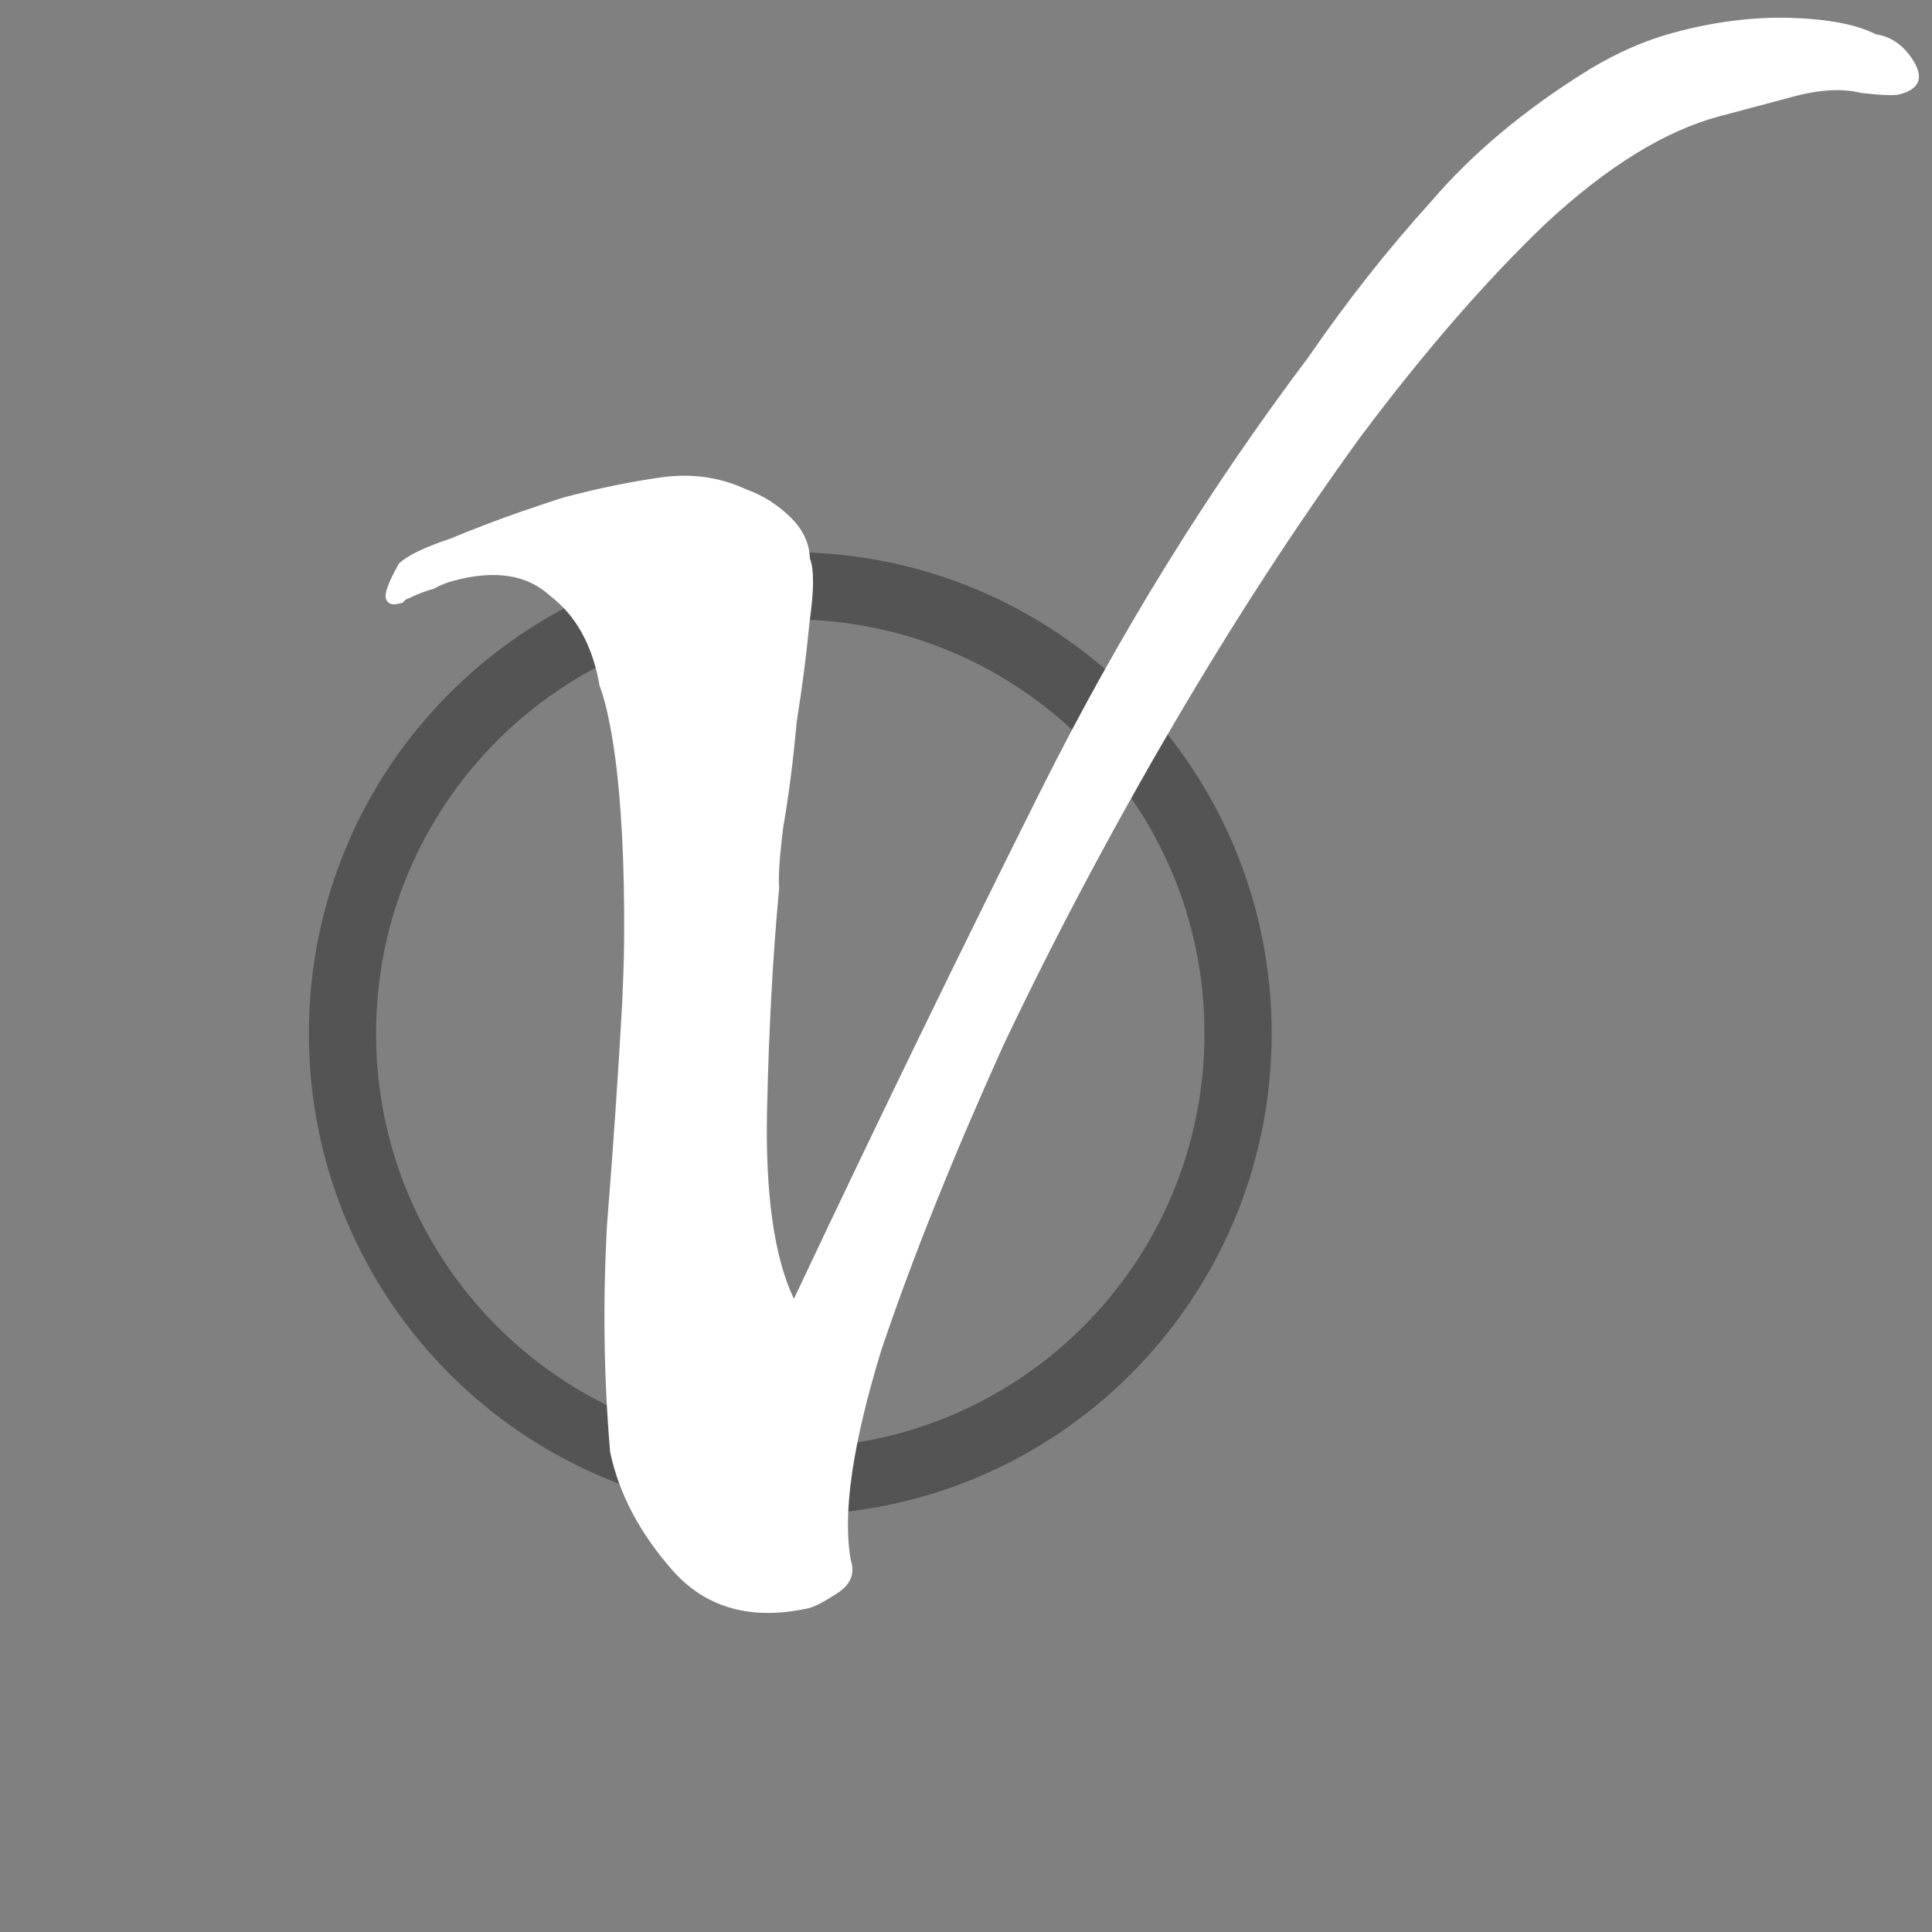 <?xml version="1.0" encoding="UTF-8" standalone="no"?>
<svg
   version="1.2"
   viewBox="0 0 2300 2300"
   width="2300"
   height="2300"
   id="svg223"
   sodipodi:docname="appiconfg.svg"
   inkscape:version="1.2.2 (732a01da63, 2022-12-09)"
   xmlns:inkscape="http://www.inkscape.org/namespaces/inkscape"
   xmlns:sodipodi="http://sodipodi.sourceforge.net/DTD/sodipodi-0.dtd"
   xmlns="http://www.w3.org/2000/svg"
   xmlns:svg="http://www.w3.org/2000/svg"
   xmlns:rdf="http://www.w3.org/1999/02/22-rdf-syntax-ns#"
   xmlns:cc="http://creativecommons.org/ns#"
   xmlns:dc="http://purl.org/dc/elements/1.1/">
  <rect x="0" y="0" width="2300" height="2300" fill="#808080" stroke="none"/>
  <defs
     id="defs227" />
  <sodipodi:namedview
     id="namedview225"
     pagecolor="#000000"
     bordercolor="#000000"
     borderopacity="0.25"
     inkscape:showpageshadow="2"
     inkscape:pageopacity="0"
     inkscape:pagecheckerboard="0"
     inkscape:deskcolor="#d1d1d1"
     showgrid="false"
     inkscape:zoom="0.20725"
     inkscape:cx="-552.47286"
     inkscape:cy="796.13993"
     inkscape:window-width="1920"
     inkscape:window-height="1009"
     inkscape:window-x="-8"
     inkscape:window-y="1042"
     inkscape:window-maximized="1"
     inkscape:current-layer="svg223" />
  <title
     id="title216">Viands_icon_light_on_xpar</title>
  <style
     id="style218">
		.s0 { fill: none;stroke: #545454;stroke-miterlimit:100;stroke-width: 80 } 
		.s1 { fill: #ffffff } 
	</style>
  <g
     id="Folder 1 copy"
     transform="translate(289.505,-28.951)">
    <path
       id="Layer 1 copy 7"
       class="s0"
       d="m 651.3,1792.5 c -294.8,0 -533.1,-238.3 -533.1,-533.1 0,-294.8 238.3,-533.1 533.1,-533.1 294.8,0 533.1,238.3 533.1,533.1 0,294.8 -238.3,533.1 -533.1,533.1 z" />
    <path
       id="v  copy 5"
       class="s1"
       d="M 423.6,841.4 C 414.9,795.5 395.5,761.4 365.8,738.6 338.6,713.3 300.6,707.1 251.6,720 q -12.9,3.3 -24.9,9.9 -12.9,3.4 -29.2,11.1 -4.3,1.1 -7.6,5.4 0,0 -4.3,1.1 -12.9,3.4 -15.7,-6.1 c -1.8,-6.4 3.4,-20.2 15.5,-41.5 q 14.3,-13.9 60.3,-29.4 45.1,-18.6 87,-33.1 41.9,-14.4 50.6,-16.7 60.3,-15.9 114.5,-23.5 c 36.3,-5 70,-0.2 101.3,14.4 q 28,9.9 51.2,31.9 c 15.5,14.7 23.7,31.4 24.4,50.3 5.1,13 4.9,38.3 -0.5,76.1 -3.3,35.2 -8.4,75 -15.4,119.5 -3.9,44.3 -9.2,85.6 -15.8,123.8 -4.5,35.4 -6.1,59.8 -4.9,72.9 -7.4,77.8 -12.2,165.1 -14.4,262.8 -2.3,100.4 8.2,176.4 31.9,226.3 99.4,-210.7 197.5,-412.6 294.5,-606.4 92.9,-185.5 199,-356.6 318.4,-515.2 45.3,-65.9 93.6,-127.2 145.2,-184.2 49.9,-58.4 112.9,-110.9 189.2,-158 33.2,-20 66.4,-34.5 99.6,-43.5 48.5,-13.1 94.9,-19 139.3,-17.7 44.7,1.3 78.7,7.8 101.9,19.6 16.5,2.4 30.3,11.2 41.3,26.5 16.7,23.2 12.4,38.2 -12.8,44.9 -6.3,1.7 -21.7,1.2 -46,-1.6 q -33.6,-8.3 -80.3,4.2 -46.7,12.4 -88.5,23.6 c -64.8,17.3 -133.4,59.6 -206.6,127.5 -70.9,67.8 -144.5,152.4 -221.2,254.8 -75.2,103.8 -148.8,216.7 -220.9,339.6 -74.1,126.4 -142,254.2 -203.6,383.8 -60,132.8 -108.7,254.1 -145.4,363.1 -34.1,111.1 -46.5,195 -36.3,250.1 q 7.8,23.9 -16.2,39.4 -23.9,15.6 -34.7,17.9 c -68.3,14.9 -122.4,-0.6 -162,-45.9 -38.9,-44.4 -63.4,-91.2 -73.7,-140.4 -7.6,-89.8 -8.7,-180.2 -3.6,-271.2 7.4,-92.2 13.4,-180.4 18.1,-264.8 0.7,-19.3 2,-43.9 2.2,-73.7 1.4,-190.7 -18.3,-274.3 -29.7,-303.8" />
  </g>
</svg>
